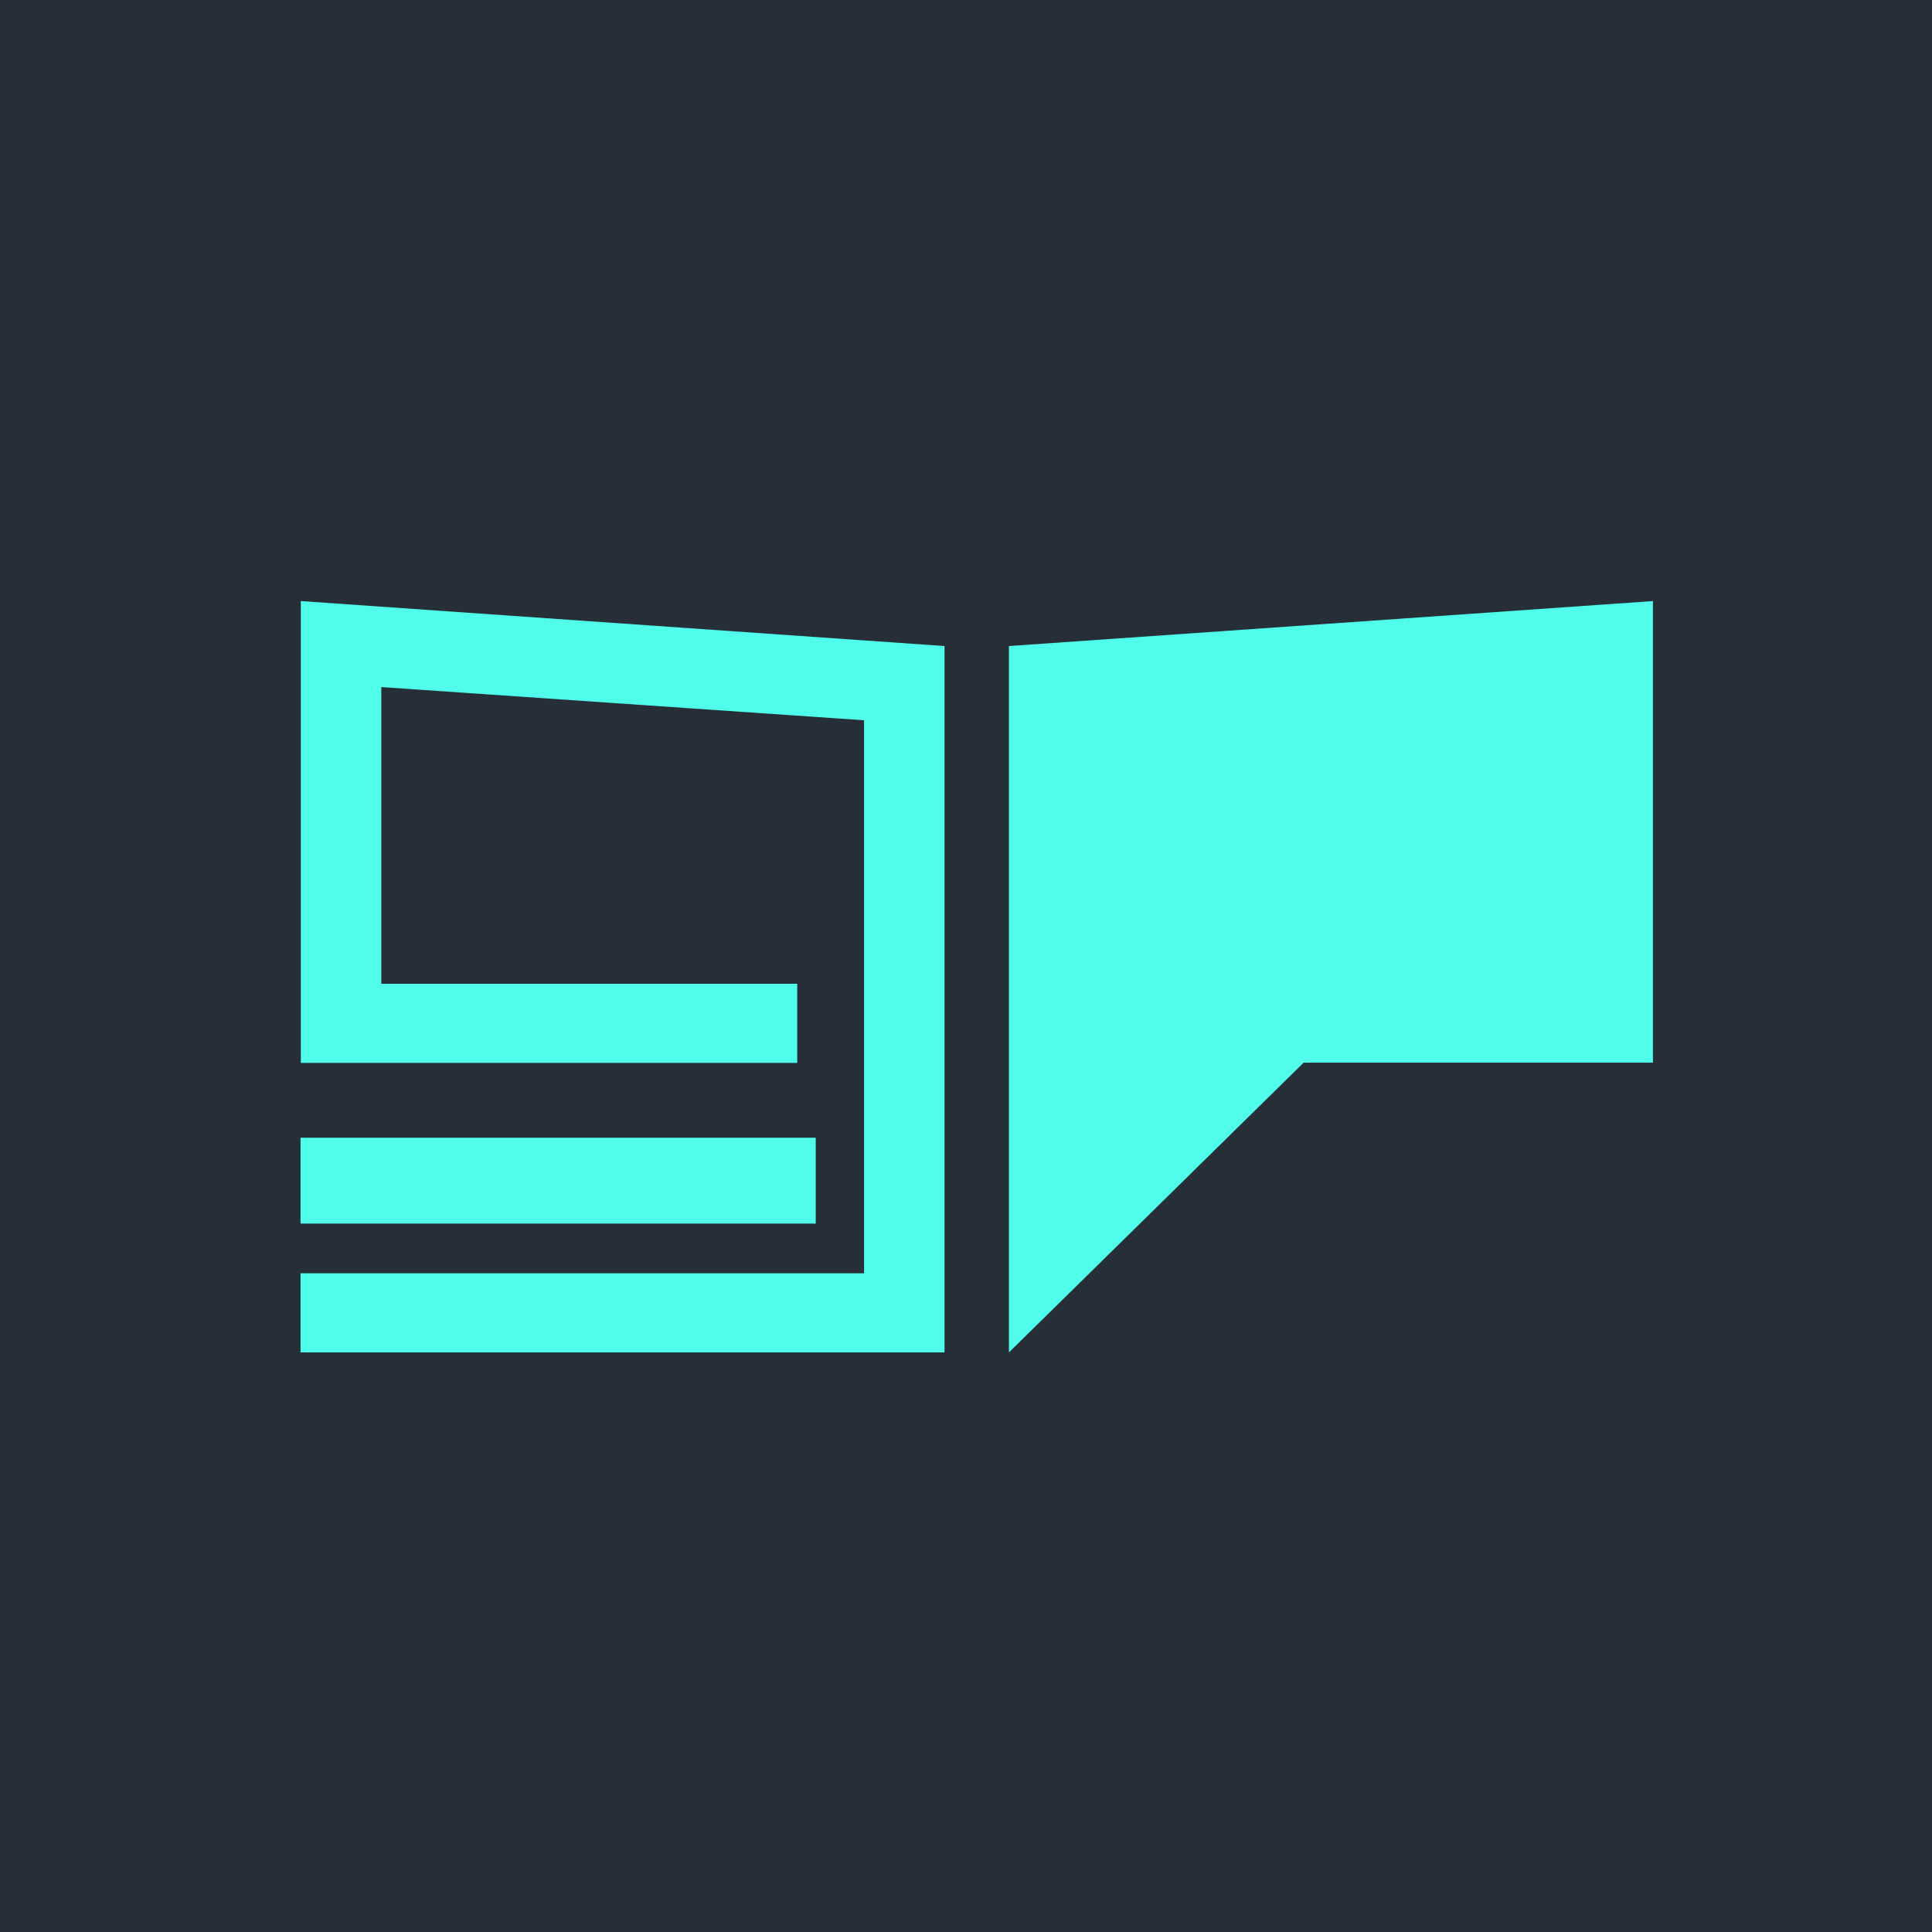 <svg xmlns="http://www.w3.org/2000/svg" viewBox="0 0 90 90"><path fill="#262F37" d="M0 0h90v90H0z"/><g fill="#50FCEA"><path d="M47 30.095V63l13.729-13.497H77V28l-30 2.095ZM14 57h24v-4H14v4Z"/><path d="M14.014 28v21.514h23.124v-3.686H17.763V32.007l22.489 1.546v25.76H14V63h30V30.095z"/></g></svg>